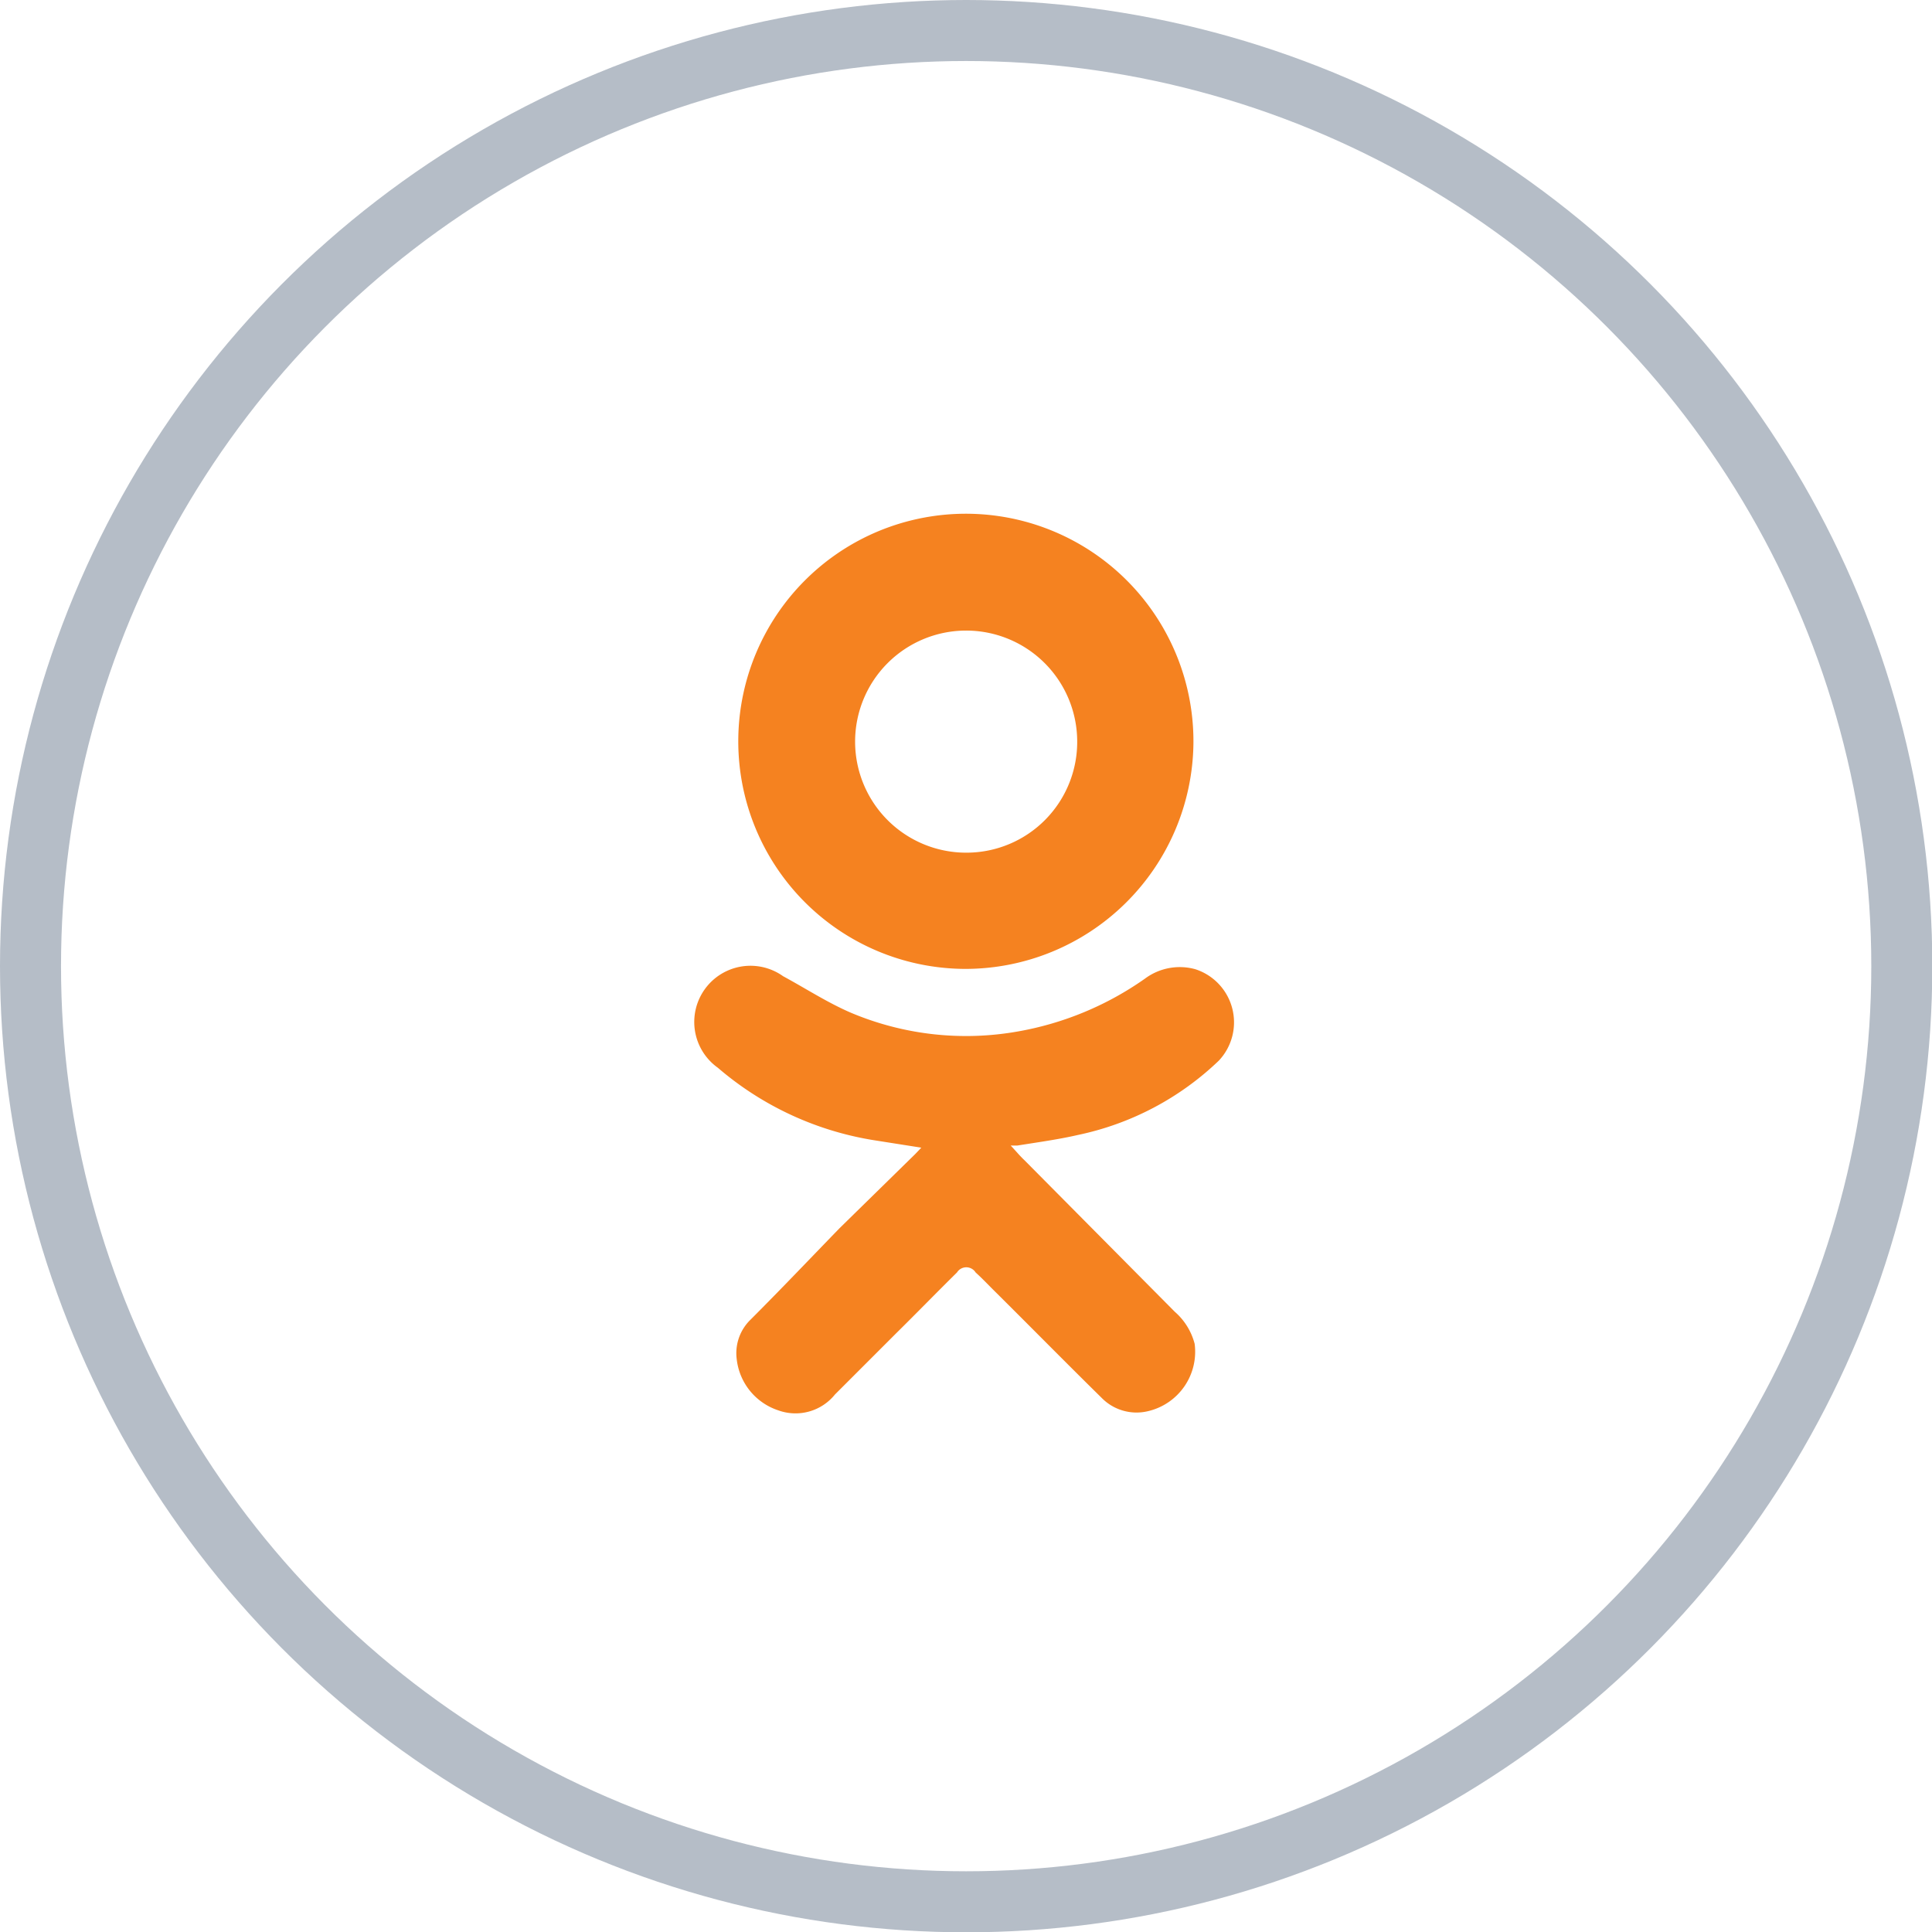 <svg xmlns="http://www.w3.org/2000/svg" viewBox="0 0 63.33 63.33" width="64px" height="64px">
  <title>share</title>
  <g>
    <circle cx="31.67" cy="31.67" r="30.67" style="fill: none;stroke: #092444;stroke-miterlimit: 10;stroke-width: 2px;opacity: 0.3"/>
    <g>
      <path d="M30.2,37.62l-1.46-.23A10.36,10.36,0,0,1,23.53,35a1.83,1.83,0,0,1,2.14-3c0.74,0.4,1.46.87,2.23,1.2a9.71,9.71,0,0,0,5.47.61,10.33,10.33,0,0,0,4.16-1.73,1.91,1.91,0,0,1,1.65-.31,1.83,1.83,0,0,1,.77,3,9.47,9.47,0,0,1-4.6,2.43c-0.65.15-1.31,0.24-2,.35l-0.22,0c0.17,0.18.3,0.34,0.45,0.48L38.51,43a2.09,2.09,0,0,1,.65,1.05,2,2,0,0,1-1.54,2.21,1.6,1.6,0,0,1-1.51-.44c-1.19-1.17-2.37-2.37-3.56-3.55-0.19-.19-0.37-0.38-0.57-0.56a0.36,0.36,0,0,0-.61,0c-0.67.66-1.33,1.34-2,2l-2,2a1.66,1.66,0,0,1-1.86.52,2,2,0,0,1-1.36-1.67,1.53,1.53,0,0,1,.45-1.3c1-1,1.95-2,2.92-3L30,37.83Z" style="fill: #f58220"/>
      <path d="M31.63,31.76a7.46,7.46,0,1,1,7.49-7.38A7.48,7.48,0,0,1,31.63,31.76Zm3.68-7.47a3.64,3.64,0,1,0-3.61,3.66A3.63,3.63,0,0,0,35.31,24.28Z" style="fill: #f58220"/>
    </g>
  </g>
</svg>

